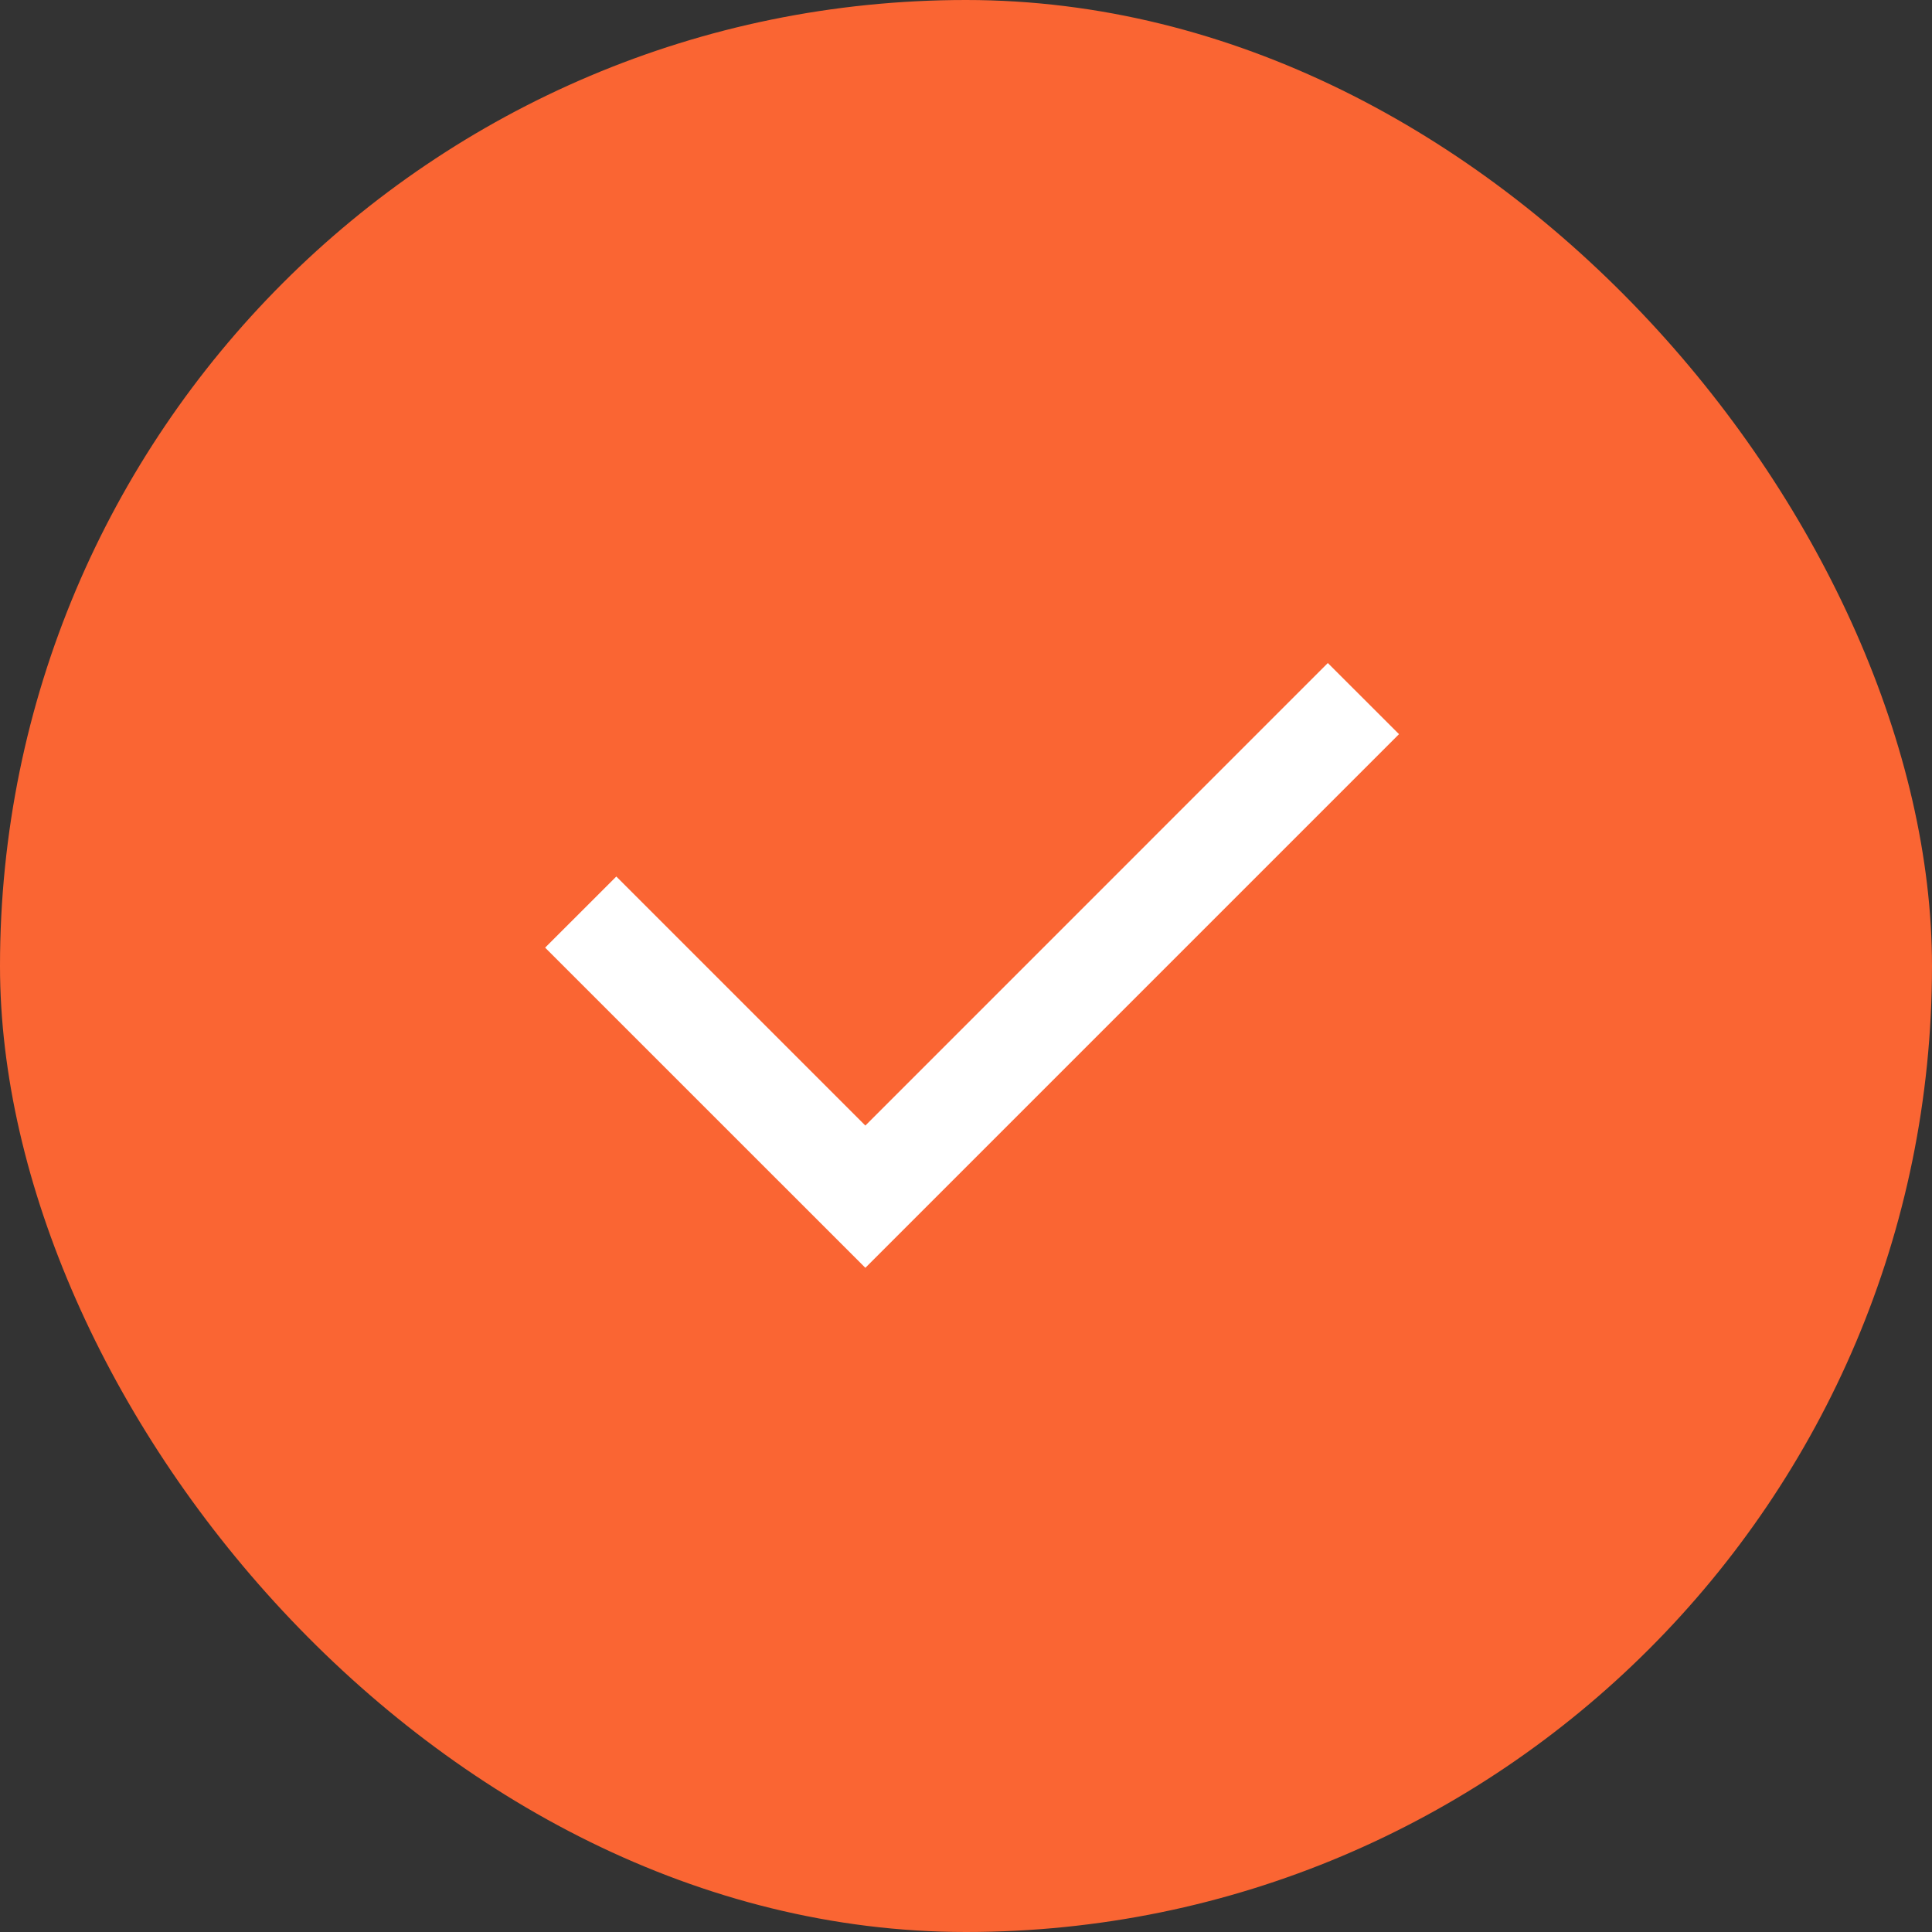 <svg width="32" height="32" viewBox="0 0 32 32" fill="none" xmlns="http://www.w3.org/2000/svg">
<rect x="0" y="0" width="32" height="32" fill="#333333" stroke="none"/>
<rect width="32" height="32" rx="16" fill="#FA6533"/>
<path d="M14.333 18.643L21.993 10.982L23.172 12.16L14.333 20.999L9.029 15.696L10.208 14.518L14.333 18.643Z" fill="white"/>
</svg>
